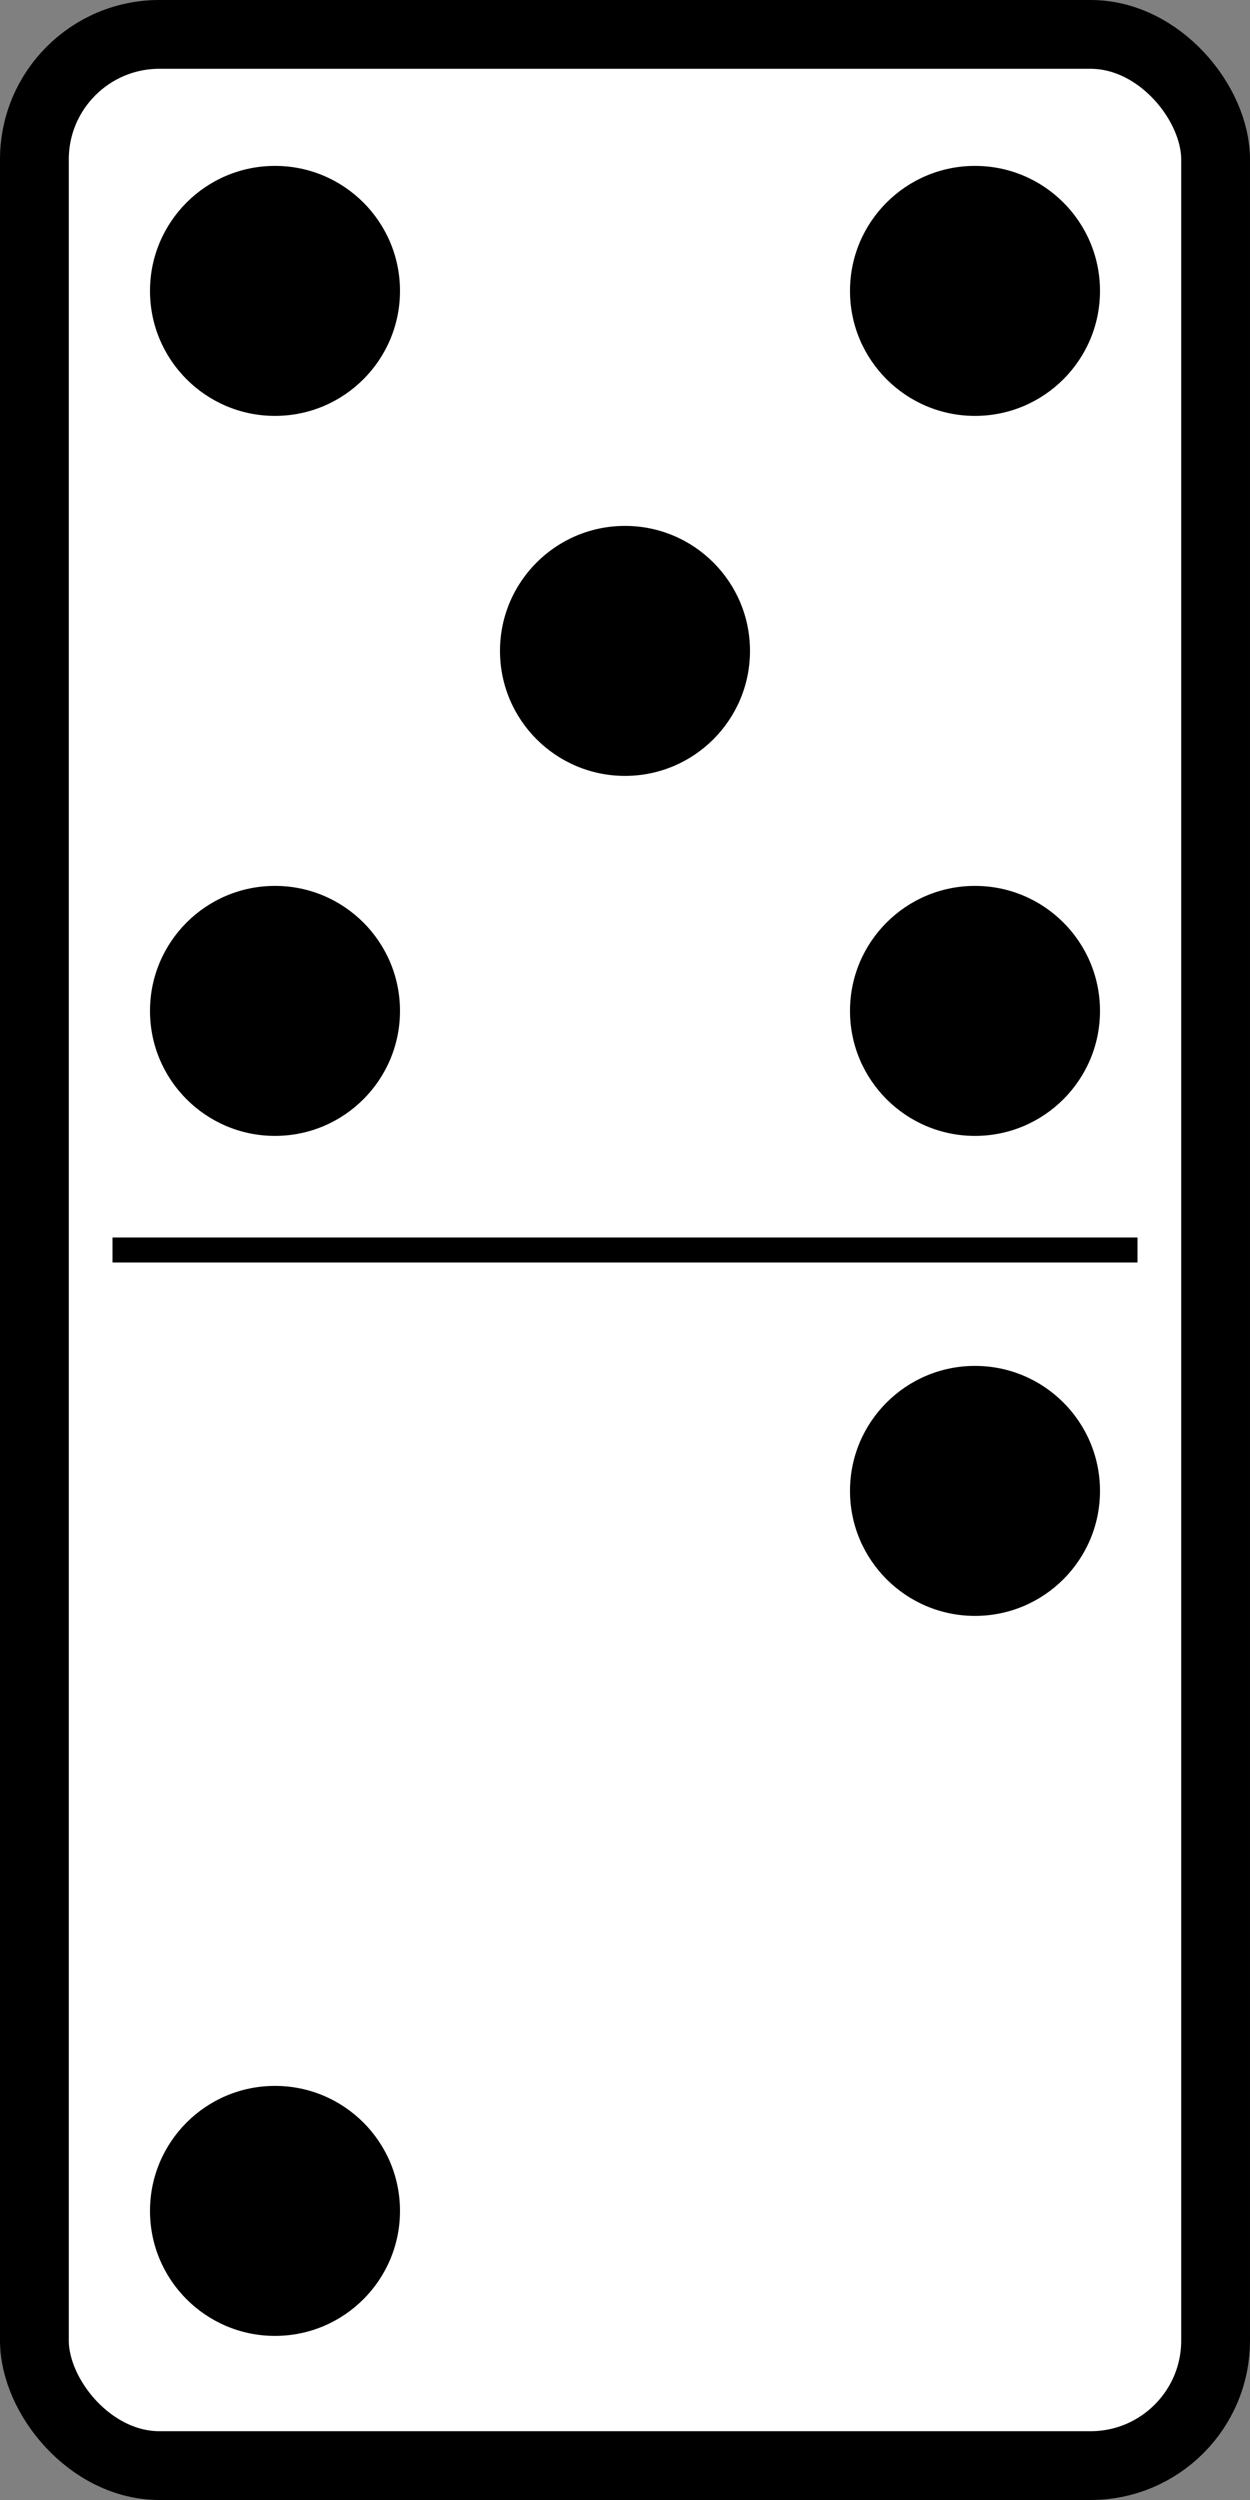 <?xml version="1.0"?>
<svg xmlns:rdf="http://www.w3.org/1999/02/22-rdf-syntax-ns#" xmlns="http://www.w3.org/2000/svg" xmlns:cc="http://web.resource.org/cc/" xmlns:dc="http://purl.org/dc/elements/1.1/" xmlns:svg="http://www.w3.org/2000/svg" id="svg2" viewBox="0 0 500 1000" version="1.0">
  <rect x="0" y="0" width="500" height="1000" fill="#808080" stroke="none"/>
  <g id="layer1" stroke="#000" transform="translate(0 -52.362)">
    <rect id="rect1872" stroke-linejoin="round" fill-rule="evenodd" rx="50" ry="50" height="972.48" width="472.48" y="66.121" x="13.759" stroke-width="27.517" fill="#fff"/>
    <path id="path15666" stroke-width="10px" fill="none" d="m45 552.36h410"/>
  </g>
  <g transform="rotate(180, 249.999, 499.999)">
  <g id="layer2" transform="translate(0 -52.362)">
    <circle id="circle102" cy="456" cx="110" r="50"/>
    <circle id="circle104" cy="168" cx="390" r="50"/>
    <circle id="circle106" cy="936" cx="110" r="50"/>
    <circle id="circle108" cy="648" cx="110" r="50"/>
    <circle id="circle110" cy="936" cx="390" r="50"/>
    <circle id="circle112" cy="648" cx="390" r="50"/>
    <circle id="circle114" cy="792" cx="250" r="50"/>
  </g></g>
</svg>
